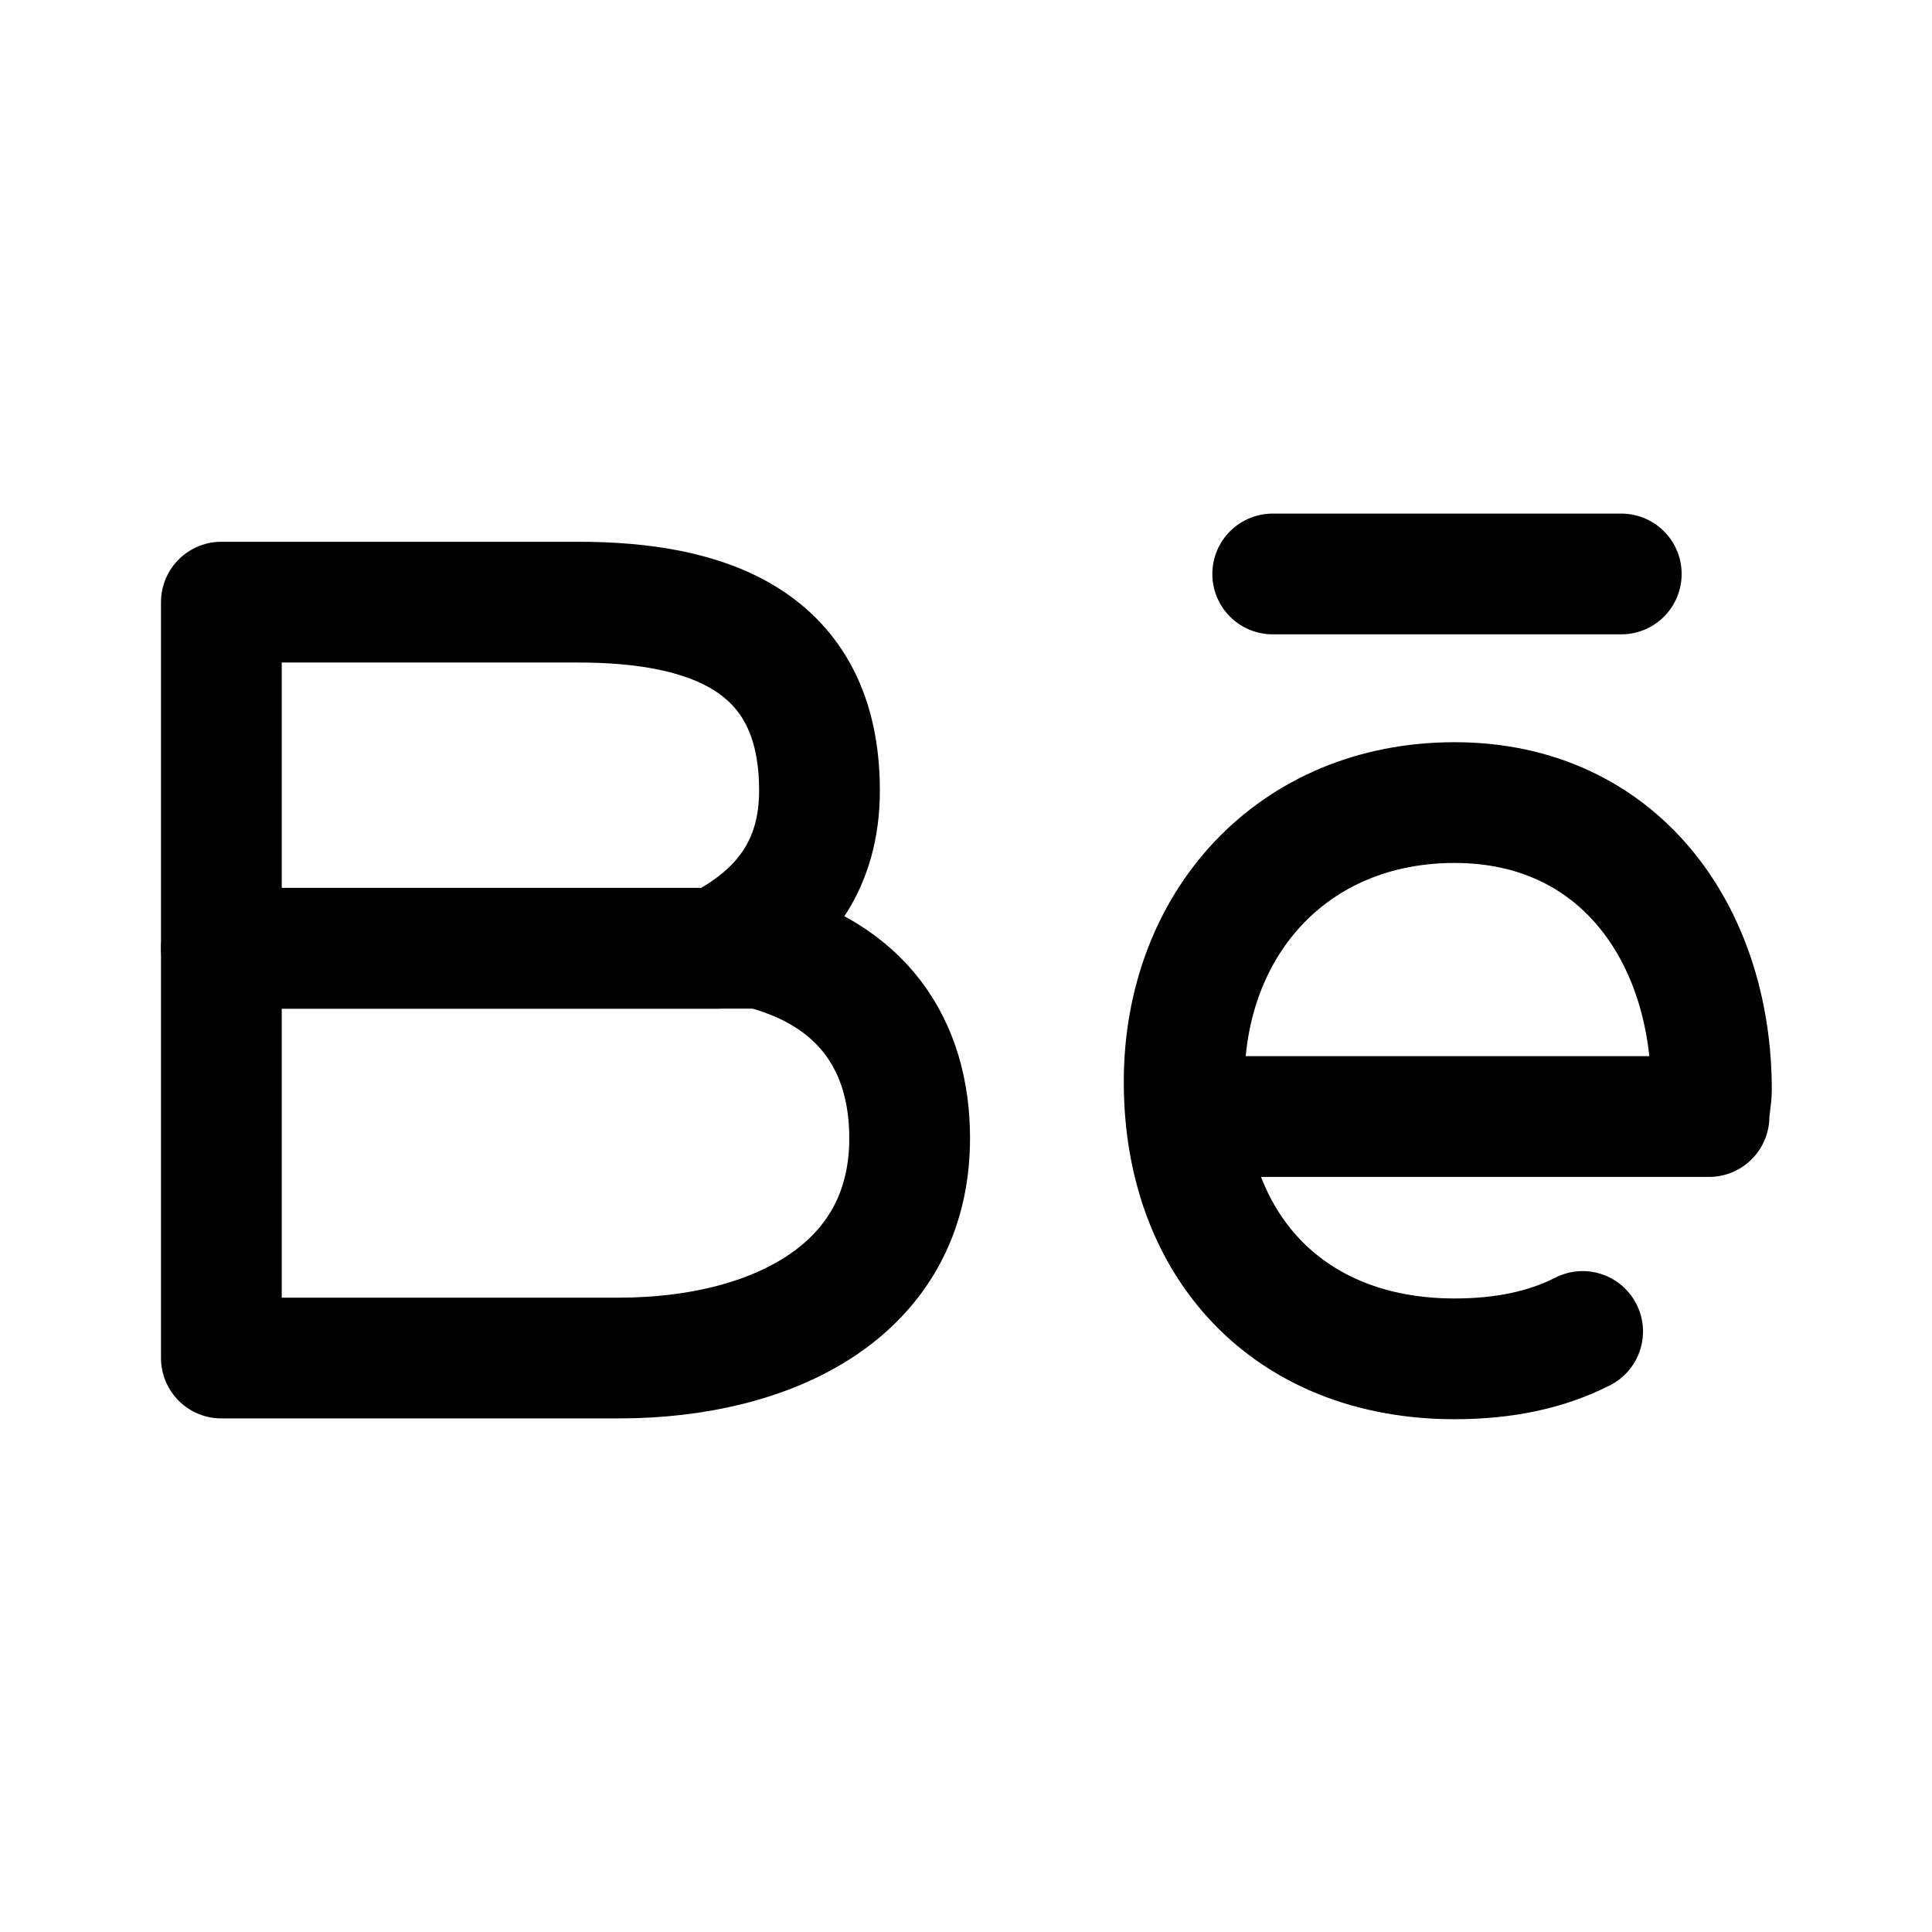 <svg width="24" height="24" viewBox="0 0 24 24" fill="none" xmlns="http://www.w3.org/2000/svg">
<path d="M10.18 9.82C10.18 10.74 9.73 11.36 8.9 11.78H2.75V7.48H7.18C8.77 7.48 10.18 7.94 10.18 9.82Z" stroke="black" stroke-width="1.5" stroke-linecap="round" stroke-linejoin="round"/>
<path d="M11.3 14.14C11.3 16.05 9.57 16.87 7.69 16.87H2.75V11.78H9.45C10.7 12.1 11.3 12.97 11.3 14.14Z" stroke="black" stroke-width="1.5" stroke-linecap="round" stroke-linejoin="round"/>
<path d="M15.28 13.87H21.23C21.23 13.77 21.26 13.64 21.26 13.54C21.26 11.6 20.11 9.97 18.07 9.97C16.06 9.97 14.71 11.47 14.71 13.44C14.71 15.48 16.01 16.88 18.07 16.88C18.68 16.88 19.21 16.77 19.66 16.54" stroke="black" stroke-width="1.5" stroke-linecap="round" stroke-linejoin="round"/>
<path d="M15.81 7.13H20.14" stroke="black" stroke-width="1.5" stroke-linecap="round" stroke-linejoin="round"/>
</svg>
